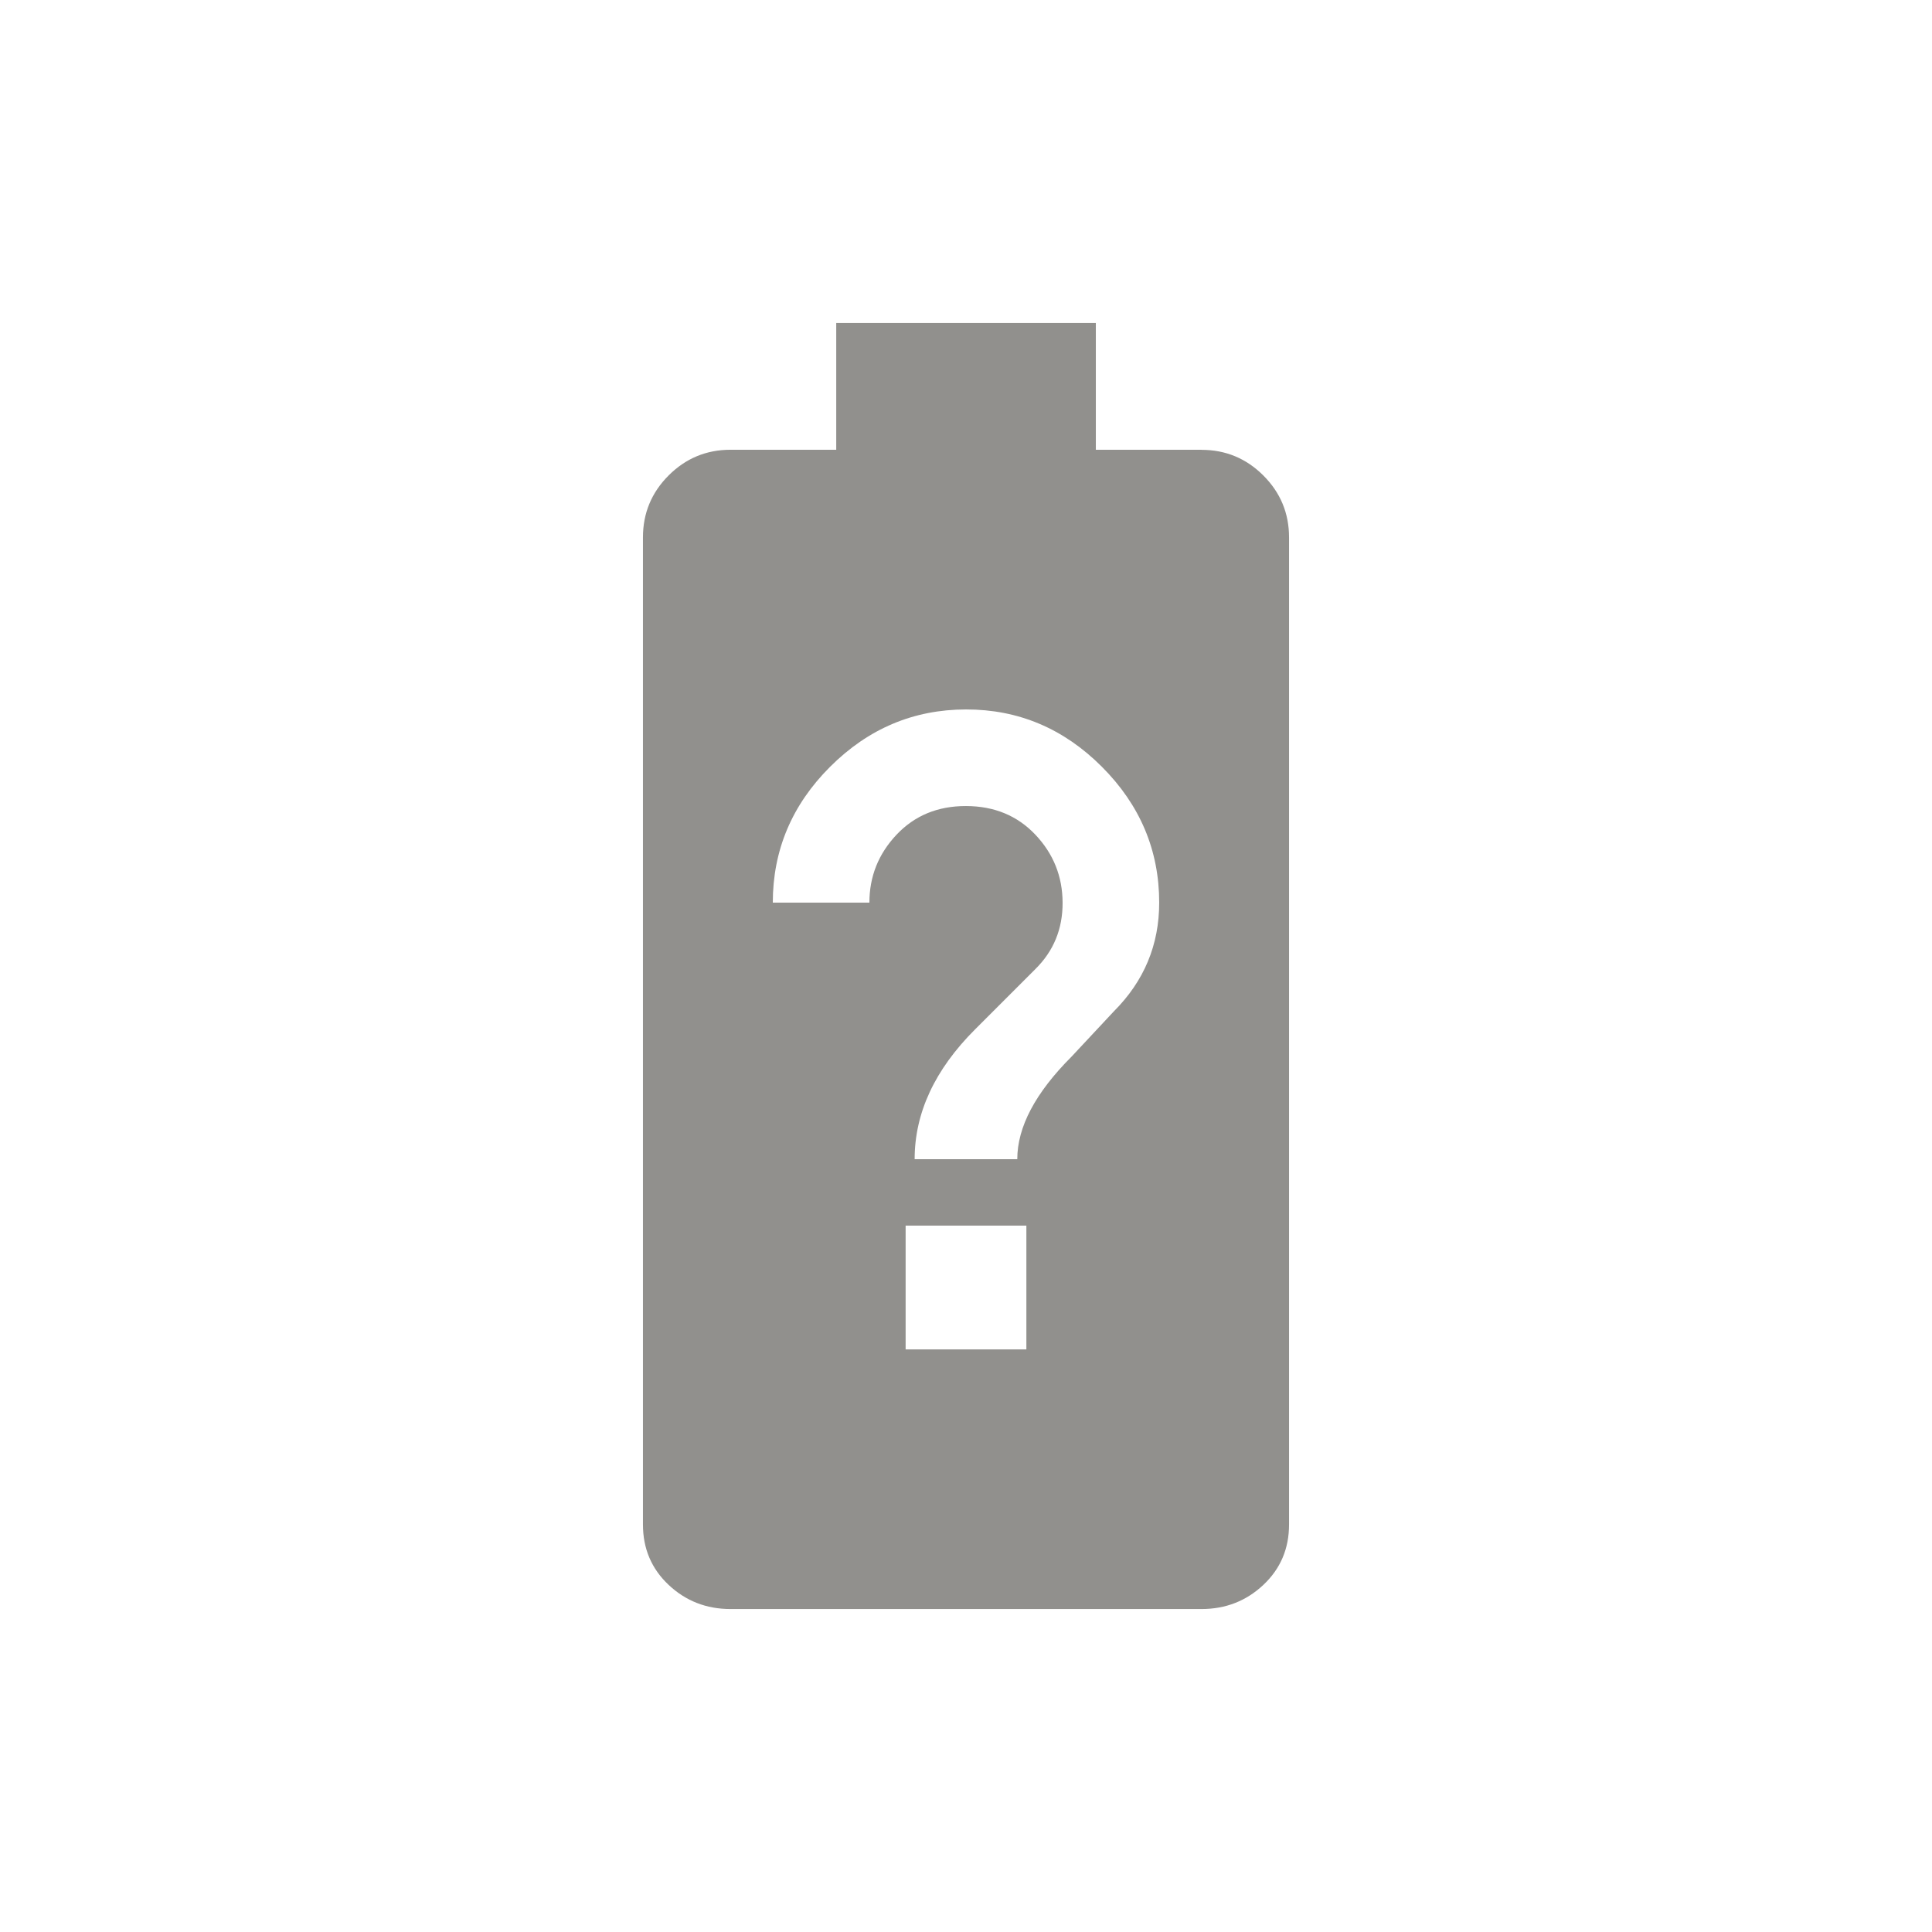 <!-- Generated by IcoMoon.io -->
<svg version="1.1" xmlns="http://www.w3.org/2000/svg" width="24" height="24" viewBox="0 0 24 24">
<title>battery_unknown</title>
<path fill="#91908d" d="M13.837 12.563q0.563-0.563 0.563-1.35 0-0.975-0.712-1.688t-1.688-0.712-1.688 0.712-0.712 1.688h1.2q0-0.487 0.337-0.844t0.863-0.356 0.862 0.356 0.338 0.844-0.338 0.825l-0.75 0.75q-0.75 0.75-0.75 1.612h1.275q0-0.6 0.675-1.275zM12.75 16.763v-1.538h-1.5v1.538h1.5zM14.925 5.588q0.45 0 0.769 0.319t0.319 0.769v12.262q0 0.45-0.319 0.75t-0.769 0.3h-5.85q-0.45 0-0.769-0.3t-0.319-0.75v-12.263q0-0.45 0.319-0.769t0.769-0.319h1.313v-1.575h3.225v1.575h1.313z"></path>
</svg>
